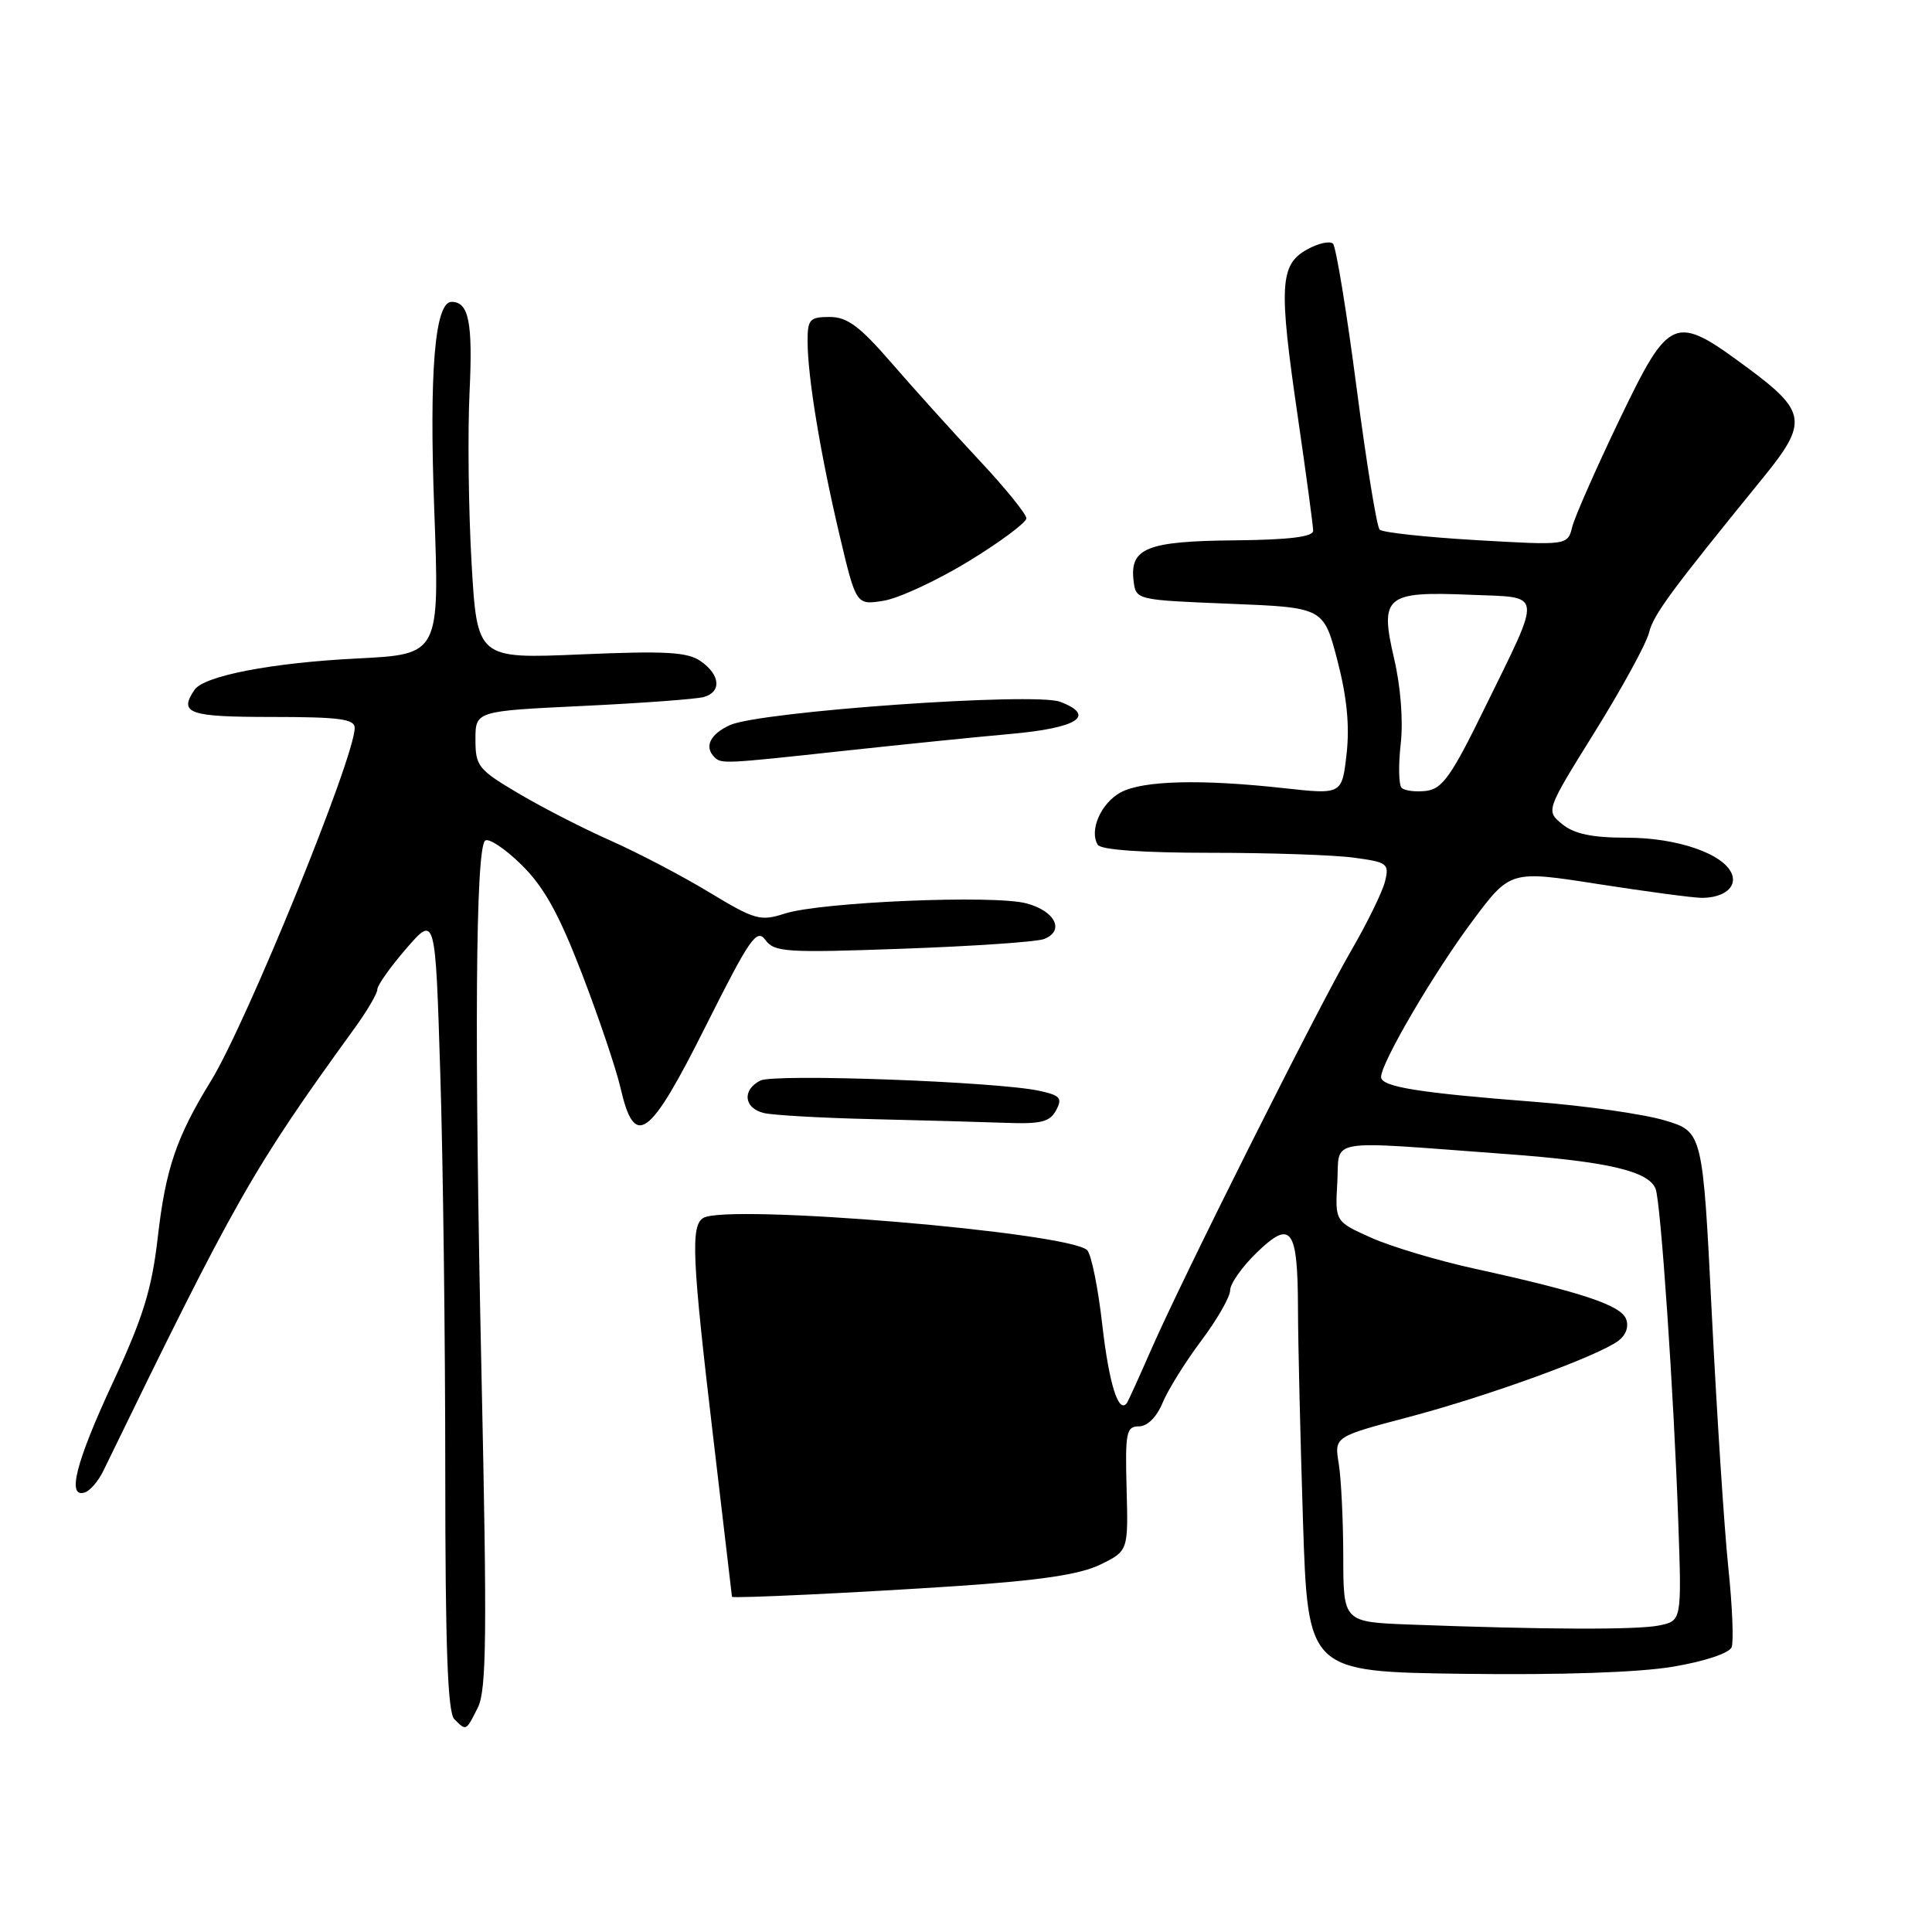 <?xml version="1.0" encoding="UTF-8" standalone="no"?>
<!DOCTYPE svg PUBLIC "-//W3C//DTD SVG 1.1//EN" "http://www.w3.org/Graphics/SVG/1.1/DTD/svg11.dtd" >
<svg xmlns="http://www.w3.org/2000/svg" xmlns:xlink="http://www.w3.org/1999/xlink" version="1.1" viewBox="0 0 256 256">
 <g >
 <path fill="currentColor"
d=" M 63.32 226.25 C 64.47 223.96 64.55 216.54 63.80 182.00 C 62.84 137.90 63.01 112.65 64.27 111.40 C 64.69 110.98 66.83 112.38 69.03 114.52 C 72.06 117.49 73.99 120.94 77.08 128.94 C 79.31 134.73 81.64 141.61 82.24 144.23 C 84.11 152.31 86.04 150.89 93.55 135.89 C 99.37 124.29 100.27 122.99 101.42 124.55 C 102.60 126.17 104.18 126.27 119.63 125.71 C 128.94 125.38 137.36 124.80 138.33 124.43 C 141.13 123.35 139.83 120.71 136.00 119.70 C 131.68 118.55 108.77 119.52 104.00 121.05 C 100.75 122.10 100.04 121.90 94.00 118.25 C 90.42 116.08 84.58 113.02 81.00 111.43 C 77.42 109.85 71.91 107.03 68.75 105.16 C 63.37 101.98 63.00 101.53 63.00 98.00 C 63.00 94.22 63.00 94.22 77.25 93.54 C 85.09 93.17 92.29 92.63 93.25 92.36 C 95.63 91.69 95.45 89.43 92.86 87.62 C 91.11 86.39 88.26 86.23 76.97 86.71 C 63.22 87.30 63.22 87.30 62.48 74.52 C 62.08 67.50 61.96 57.32 62.22 51.92 C 62.66 42.72 62.12 40.00 59.84 40.00 C 57.62 40.00 56.86 49.20 57.54 67.54 C 58.25 86.70 58.25 86.70 47.38 87.25 C 36.04 87.81 27.02 89.55 25.77 91.41 C 23.66 94.53 24.99 95.00 36.00 95.00 C 44.95 95.00 47.00 95.27 47.00 96.45 C 47.00 100.36 32.66 135.58 27.95 143.23 C 23.37 150.68 21.94 154.88 20.90 164.00 C 20.11 170.85 18.96 174.57 14.96 183.18 C 10.03 193.78 8.82 198.56 11.25 197.75 C 11.94 197.53 13.03 196.25 13.68 194.92 C 31.19 158.91 33.44 154.94 46.95 136.29 C 48.63 133.98 50.00 131.64 50.00 131.10 C 50.00 130.56 51.73 128.12 53.84 125.68 C 57.69 121.24 57.69 121.24 58.34 142.28 C 58.71 153.85 59.00 177.56 59.00 194.96 C 59.00 218.24 59.32 226.92 60.20 227.80 C 61.79 229.39 61.74 229.41 63.32 226.25 Z  M 221.72 220.84 C 225.91 220.13 229.15 219.05 229.45 218.26 C 229.74 217.51 229.54 212.76 229.01 207.70 C 228.48 202.64 227.50 187.58 226.83 174.23 C 225.62 149.96 225.62 149.96 220.56 148.45 C 217.78 147.62 210.05 146.52 203.38 146.00 C 187.98 144.81 183.00 144.01 183.00 142.71 C 183.00 140.83 189.98 128.91 195.10 122.05 C 200.12 115.32 200.12 115.32 211.81 117.15 C 218.24 118.15 224.40 118.97 225.50 118.97 C 228.38 118.97 230.16 117.57 229.49 115.83 C 228.46 113.15 222.27 111.00 215.58 111.00 C 210.97 111.00 208.62 110.51 207.02 109.22 C 204.82 107.43 204.82 107.43 211.33 96.96 C 214.91 91.20 218.14 85.30 218.50 83.84 C 219.11 81.41 221.32 78.42 233.69 63.21 C 239.58 55.98 239.37 54.51 231.58 48.75 C 221.82 41.52 221.26 41.75 214.56 55.67 C 211.48 62.10 208.67 68.46 208.33 69.81 C 207.72 72.27 207.72 72.27 195.61 71.57 C 188.95 71.18 183.19 70.56 182.81 70.18 C 182.43 69.81 181.05 61.29 179.74 51.27 C 178.43 41.24 177.03 32.70 176.63 32.29 C 176.22 31.89 174.67 32.23 173.19 33.06 C 169.58 35.07 169.43 37.86 171.94 55.05 C 173.07 62.81 174.00 69.69 174.00 70.33 C 173.99 71.14 170.79 71.53 163.53 71.60 C 152.00 71.71 149.70 72.62 150.20 76.91 C 150.50 79.50 150.50 79.50 162.94 80.00 C 175.38 80.50 175.38 80.50 177.21 87.50 C 178.47 92.34 178.85 96.16 178.43 99.89 C 177.82 105.28 177.82 105.28 170.16 104.44 C 159.13 103.22 151.45 103.42 148.51 104.99 C 145.89 106.40 144.29 110.04 145.46 111.94 C 145.87 112.61 151.45 113.00 160.42 113.00 C 168.29 113.00 176.84 113.29 179.43 113.65 C 183.87 114.25 184.11 114.44 183.51 116.84 C 183.15 118.23 181.15 122.33 179.05 125.94 C 174.59 133.61 156.57 169.56 152.46 179.00 C 150.90 182.57 149.48 185.69 149.30 185.93 C 148.20 187.37 146.95 183.33 146.06 175.56 C 145.51 170.66 144.60 166.20 144.06 165.66 C 141.68 163.28 96.28 159.47 93.18 161.39 C 91.50 162.42 91.70 166.75 94.51 190.50 C 95.87 202.05 96.99 211.54 96.99 211.58 C 97.02 211.83 113.64 211.04 126.79 210.16 C 137.87 209.41 143.09 208.63 145.79 207.32 C 149.50 205.50 149.50 205.50 149.28 197.25 C 149.08 189.81 149.24 189.00 150.91 189.00 C 152.04 189.00 153.26 187.78 154.06 185.86 C 154.77 184.14 157.08 180.44 159.18 177.64 C 161.28 174.84 163.00 171.84 163.00 170.97 C 163.00 170.10 164.59 167.85 166.54 165.96 C 171.11 161.54 171.96 162.72 171.99 173.50 C 172.00 177.90 172.30 190.50 172.65 201.50 C 173.30 221.51 173.30 221.51 193.90 221.79 C 206.89 221.96 217.17 221.61 221.72 220.84 Z  M 139.94 147.12 C 140.80 145.50 140.49 145.14 137.72 144.54 C 132.16 143.32 102.60 142.24 100.75 143.18 C 98.29 144.43 98.57 146.86 101.25 147.49 C 102.49 147.77 108.90 148.14 115.50 148.29 C 122.10 148.44 130.07 148.67 133.21 148.78 C 137.92 148.96 139.11 148.67 139.94 147.12 Z  M 111.74 99.50 C 119.31 98.68 129.29 97.66 133.92 97.25 C 142.80 96.46 145.31 94.83 140.47 92.99 C 137.07 91.70 100.70 94.27 96.72 96.08 C 94.09 97.28 93.28 98.95 94.67 100.33 C 95.57 101.24 96.01 101.21 111.74 99.50 Z  M 128.37 74.36 C 132.57 71.79 136.00 69.23 136.00 68.68 C 136.00 68.12 133.19 64.65 129.75 60.98 C 126.31 57.30 121.11 51.53 118.18 48.15 C 113.92 43.23 112.28 42.00 109.93 42.00 C 107.29 42.00 107.00 42.32 107.01 45.25 C 107.02 49.93 108.69 60.08 111.23 70.84 C 113.44 80.19 113.44 80.19 117.09 79.60 C 119.09 79.28 124.17 76.92 128.37 74.36 Z  M 186.75 215.26 C 178.00 214.92 178.00 214.92 177.99 206.21 C 177.98 201.42 177.71 195.90 177.39 193.93 C 176.80 190.37 176.80 190.37 186.65 187.77 C 197.14 185.00 211.59 179.75 214.40 177.69 C 215.44 176.94 215.86 175.79 215.46 174.77 C 214.77 172.95 209.58 171.22 195.50 168.13 C 190.55 167.05 184.34 165.19 181.70 164.01 C 176.90 161.86 176.90 161.86 177.20 156.68 C 177.54 150.73 175.21 151.12 199.50 152.91 C 213.04 153.91 218.47 155.17 219.38 157.54 C 220.06 159.33 221.79 184.62 222.38 201.64 C 222.84 214.78 222.84 214.78 219.80 215.39 C 216.83 215.98 204.54 215.93 186.75 215.26 Z  M 185.72 104.39 C 185.34 104.00 185.28 101.39 185.60 98.59 C 185.95 95.55 185.60 90.99 184.73 87.28 C 182.80 78.99 183.57 78.34 194.79 78.81 C 204.59 79.22 204.45 78.05 196.64 94.00 C 192.31 102.85 191.10 104.55 188.96 104.80 C 187.57 104.96 186.11 104.78 185.72 104.39 Z "/>
</g>
</svg>